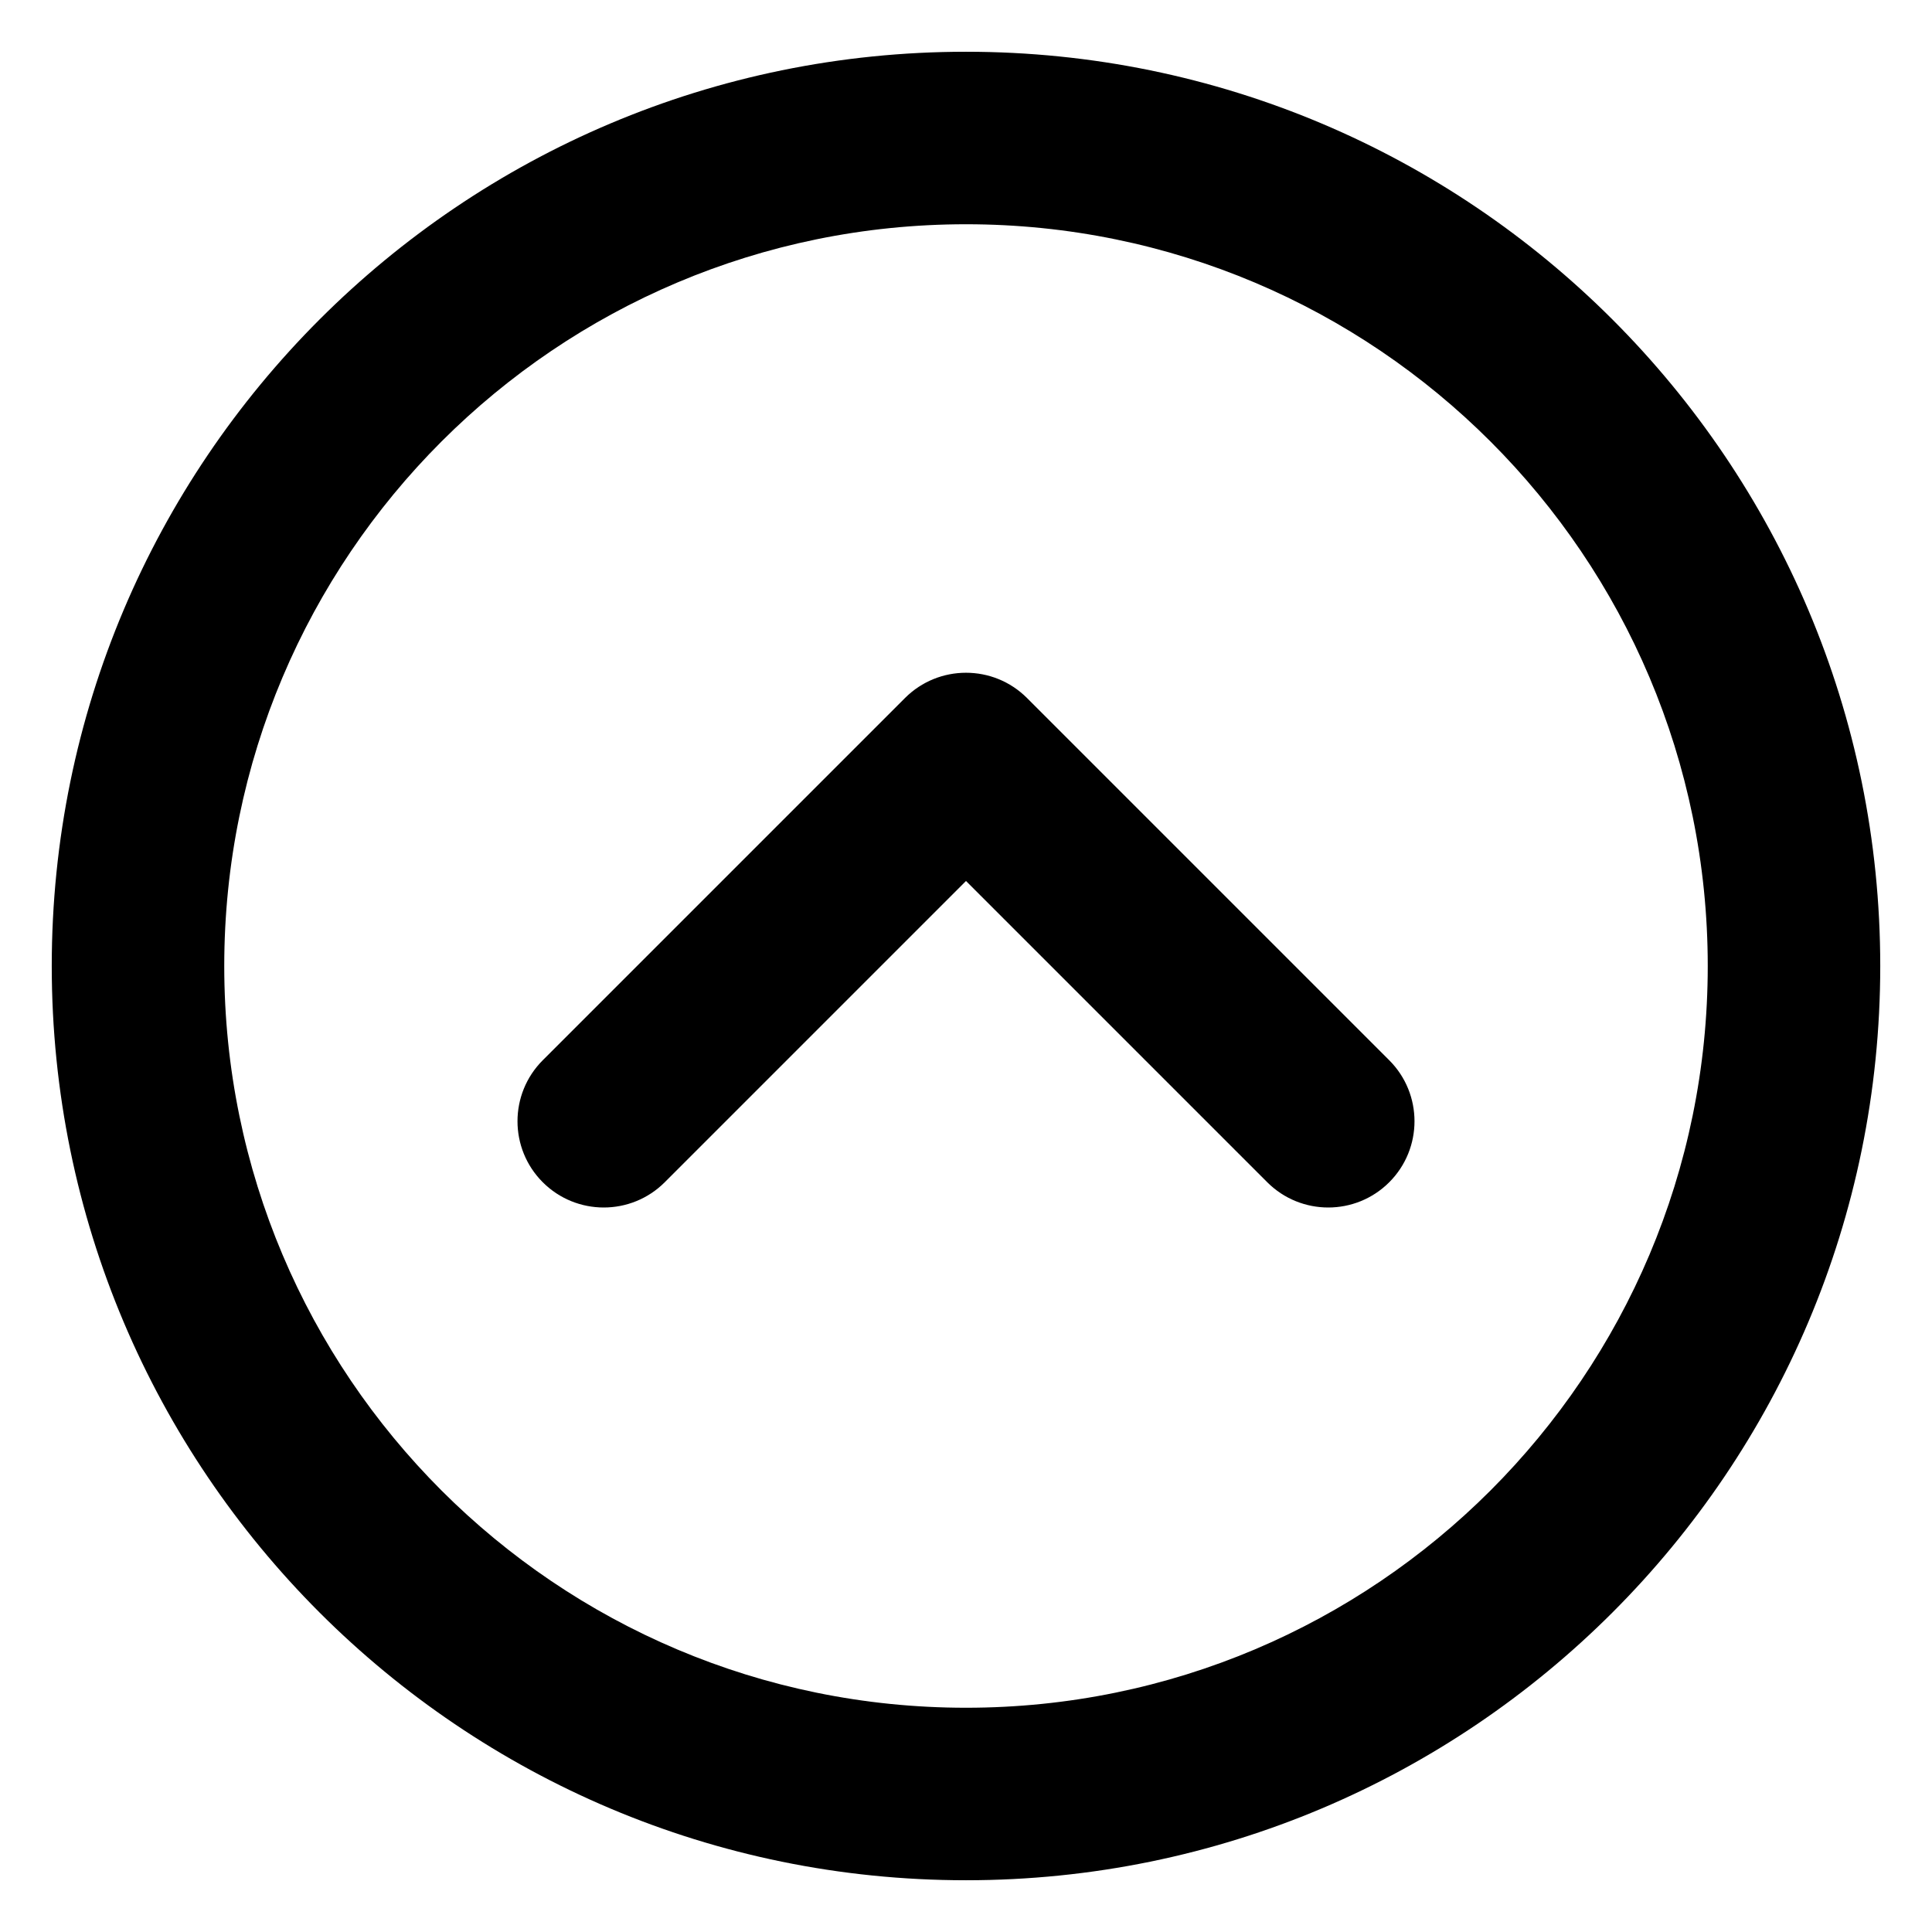 <svg width="28" height="28" viewBox="0 0 28 28" fill="none" xmlns="http://www.w3.org/2000/svg">
<path d="M18.366 17.134C18.854 17.622 19.646 17.622 20.134 17.134C20.622 16.646 20.622 15.854 20.134 15.366L18.366 17.134ZM14 11L14.884 10.116C14.396 9.628 13.604 9.628 13.116 10.116L14 11ZM7.866 15.366C7.378 15.854 7.378 16.646 7.866 17.134C8.354 17.622 9.146 17.622 9.634 17.134L7.866 15.366ZM24.75 14C24.75 19.937 19.937 24.75 14 24.75V27.25C21.318 27.25 27.25 21.318 27.25 14H24.75ZM14 24.75C8.063 24.75 3.25 19.937 3.25 14H0.75C0.75 21.318 6.682 27.25 14 27.25V24.75ZM3.25 14C3.25 8.063 8.063 3.25 14 3.25V0.75C6.682 0.75 0.75 6.682 0.75 14H3.25ZM14 3.25C19.937 3.25 24.75 8.063 24.75 14H27.25C27.25 6.682 21.318 0.75 14 0.75V3.25ZM20.134 15.366L14.884 10.116L13.116 11.884L18.366 17.134L20.134 15.366ZM13.116 10.116L7.866 15.366L9.634 17.134L14.884 11.884L13.116 10.116Z" fill="black"/>
</svg>
